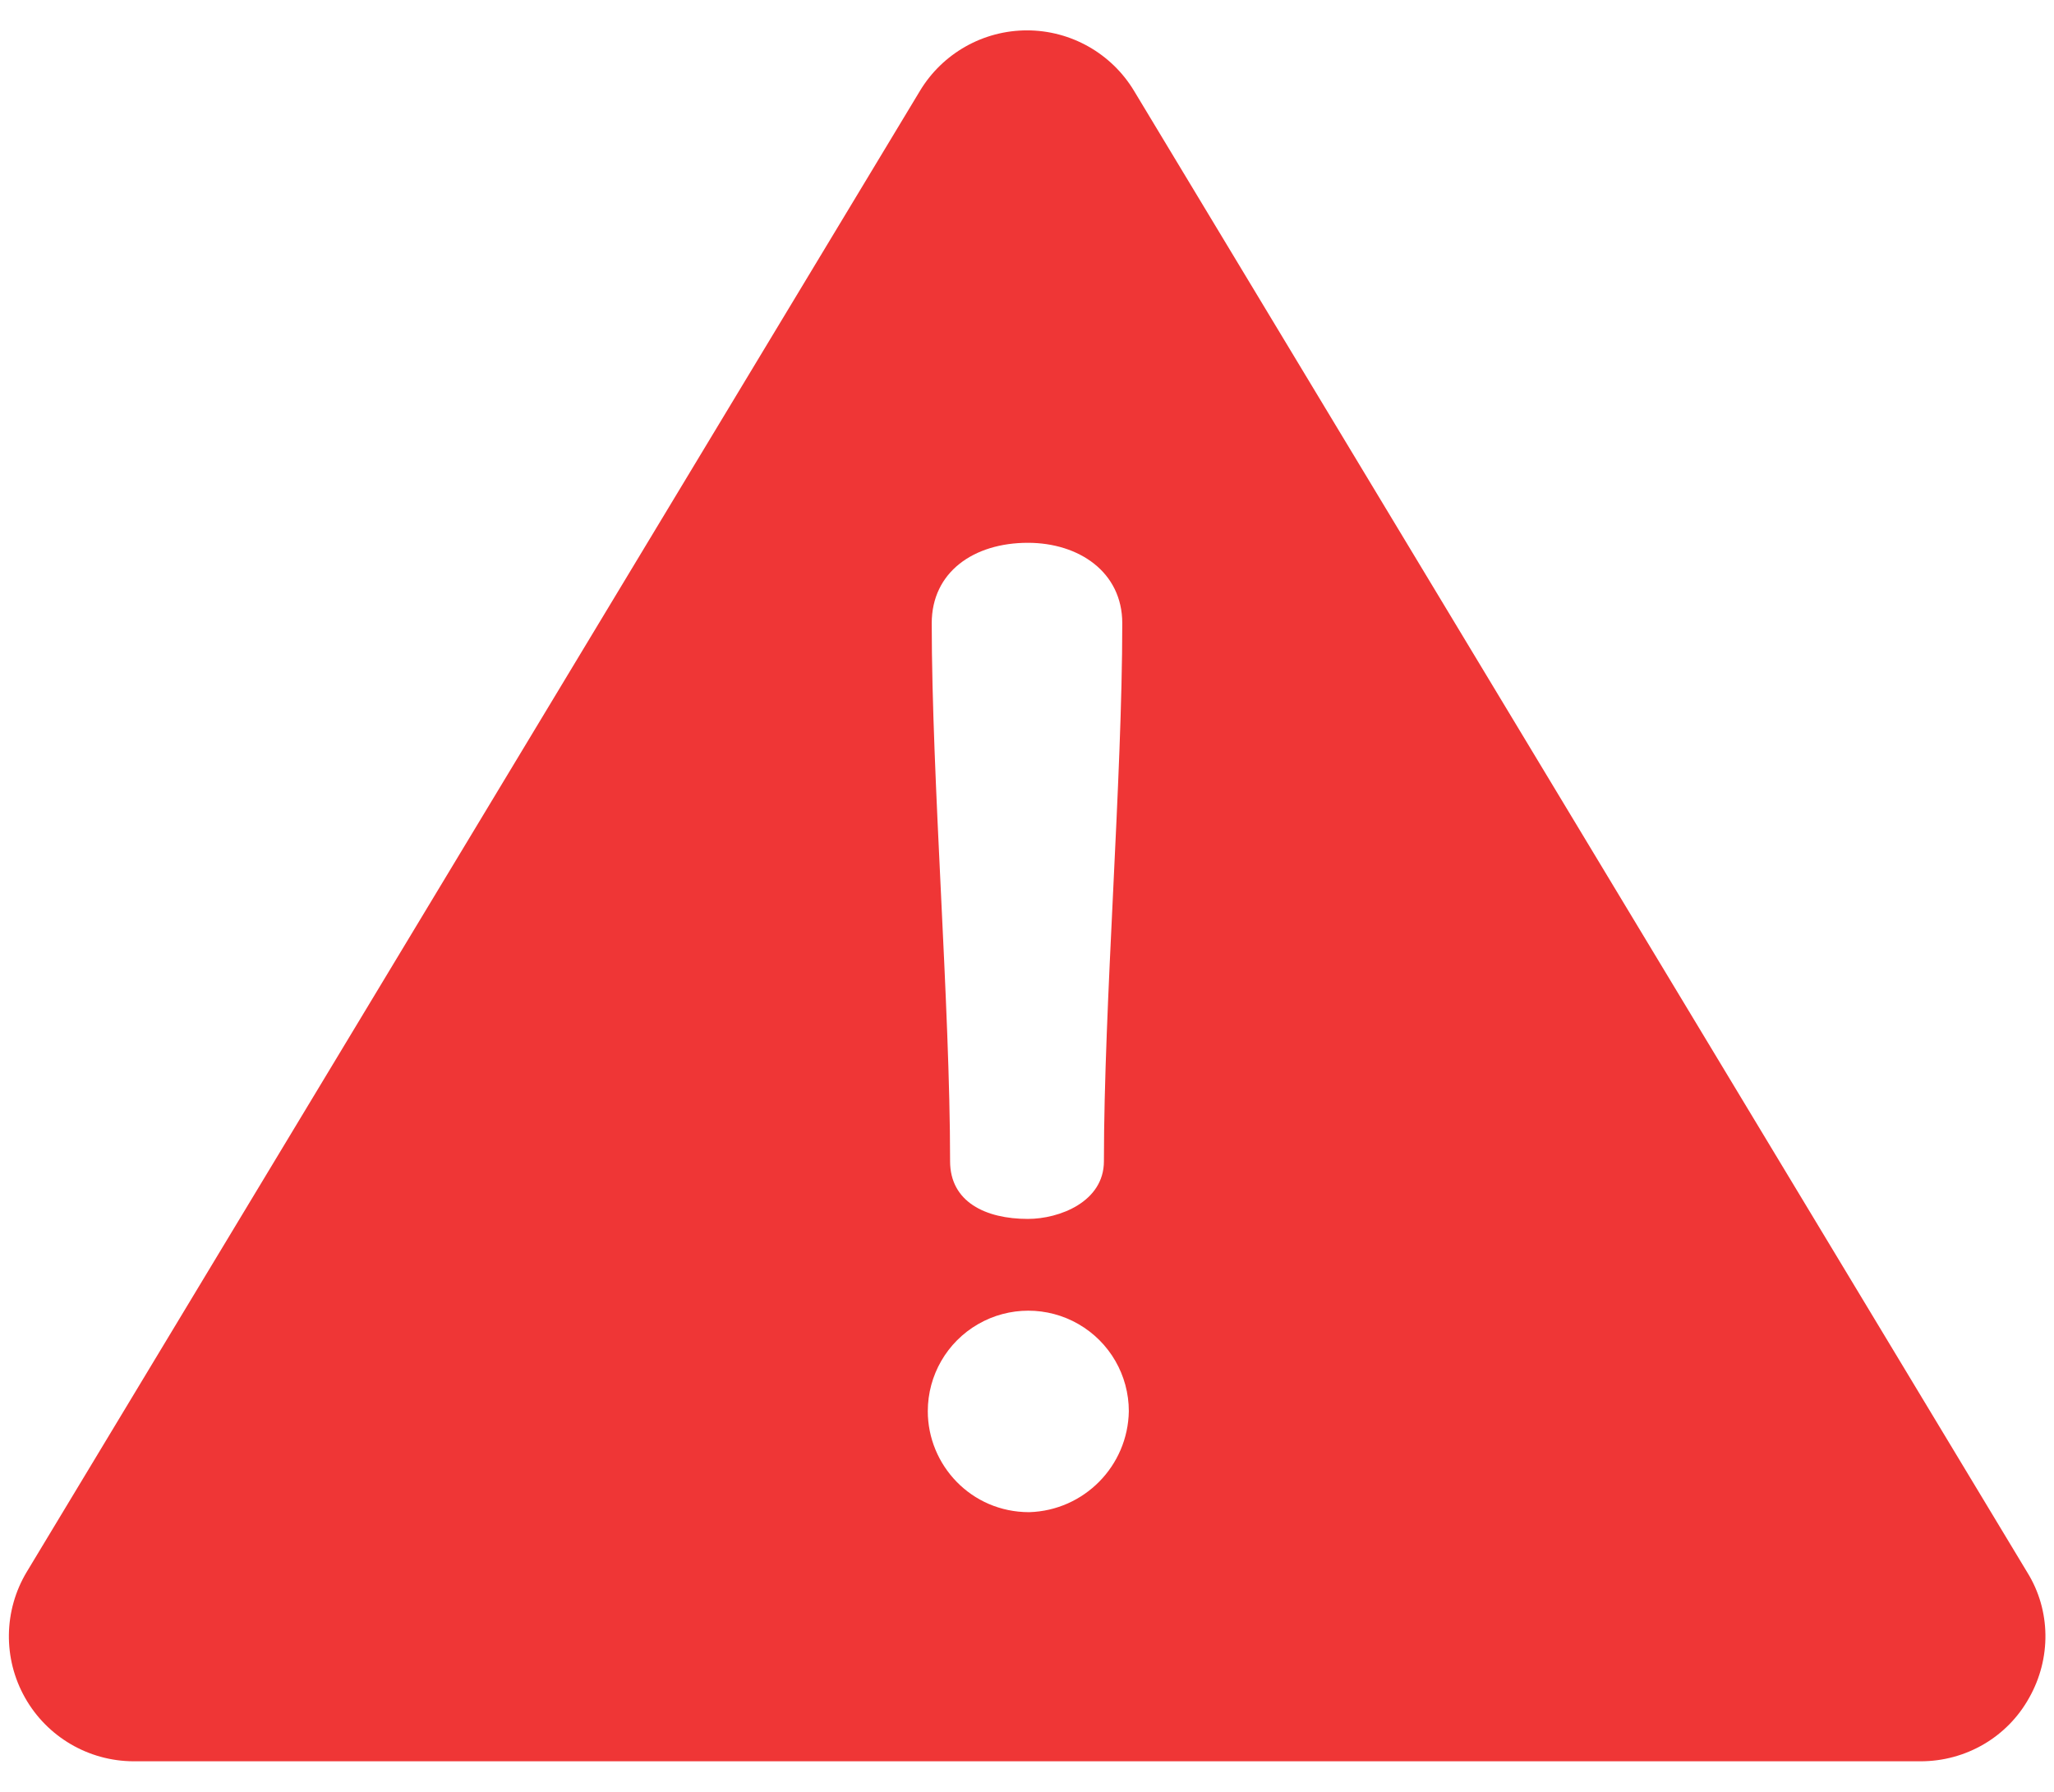 <?xml version="1.0" encoding="UTF-8"?>
<svg width="47px" height="41px" viewBox="0 0 47 41" version="1.1" xmlns="http://www.w3.org/2000/svg" xmlns:xlink="http://www.w3.org/1999/xlink">
    <!-- Generator: Sketch 50.2 (55047) - http://www.bohemiancoding.com/sketch -->
    <title>exclamation-triangle</title>
    <desc>Created with Sketch.</desc>
    <defs></defs>
    <g id="Page-1" stroke="none" stroke-width="1" fill="none" fill-rule="evenodd">
        <g id="exclamation-triangle" fill="#EF3636" fill-rule="nonzero">
            <path d="M46.43,38.85 C45.93,39.75 44.98,40.3 43.95,40.3 L3.05,40.3 C2.022,40.295 1.076,39.739 0.572,38.844 C0.067,37.949 0.082,36.852 0.61,35.97 L21.05,2.08 C21.567,1.221 22.497,0.695 23.5,0.695 C24.503,0.695 25.433,1.221 25.95,2.08 L46.39,35.98 C46.93,36.85 46.94,37.95 46.43,38.85 Z M21.32,14.25 C21.32,17.84 21.74,22.99 21.74,26.57 C21.74,27.5 22.55,27.89 23.52,27.89 C24.24,27.89 25.26,27.5 25.26,26.57 C25.26,22.99 25.68,17.84 25.68,14.26 C25.68,13.09 24.69,12.42 23.52,12.42 C22.28,12.42 21.32,13.09 21.32,14.26 L21.32,14.25 Z M25.83,32.29 C25.83,31.468 25.392,30.709 24.68,30.298 C23.968,29.887 23.092,29.887 22.38,30.298 C21.668,30.709 21.23,31.468 21.23,32.29 C21.23,33.52 22.22,34.6 23.55,34.6 C24.805,34.563 25.809,33.545 25.83,32.29 Z" id="6rxaa"></path>
        </g>
    </g>
</svg>